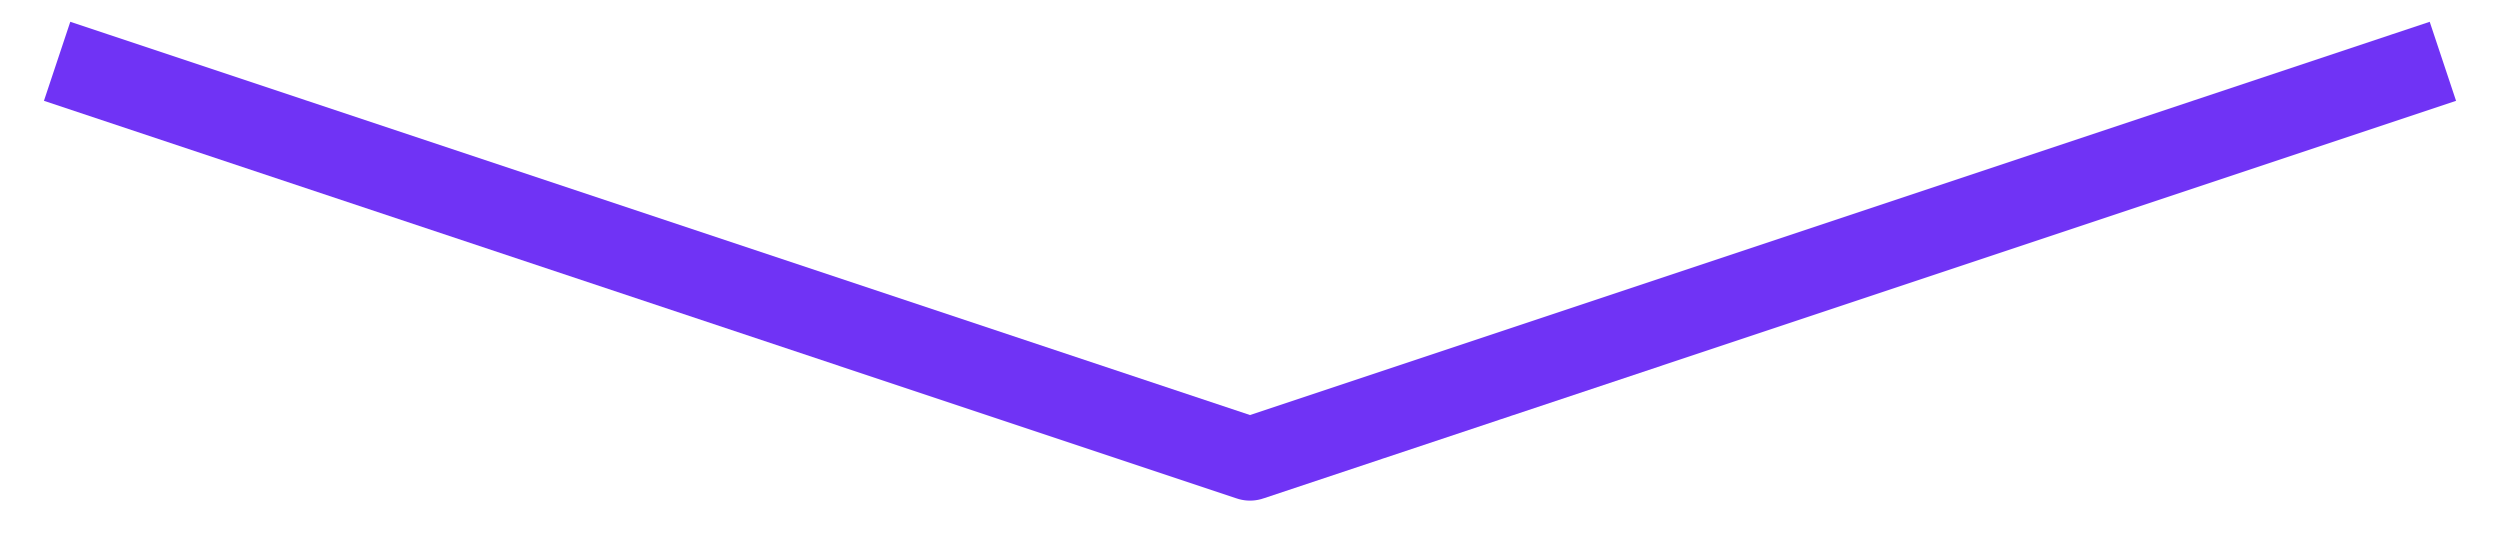 <svg width="58" height="13" viewBox="0 0 58 13" fill="none" xmlns="http://www.w3.org/2000/svg">
<g clip-path="url(#clip0_1833_510)">
<path d="M2.242 1.728L29 10.648L55.758 1.728" stroke="#7033F5" stroke-width="1.933" stroke-linecap="square" stroke-linejoin="round"/>
</g>
<defs>
<clipPath id="clip0_1833_510">
<rect width="56.489" height="11.892" fill="white" transform="translate(0.756 0.242)"/>
</clipPath>
</defs>
</svg>
